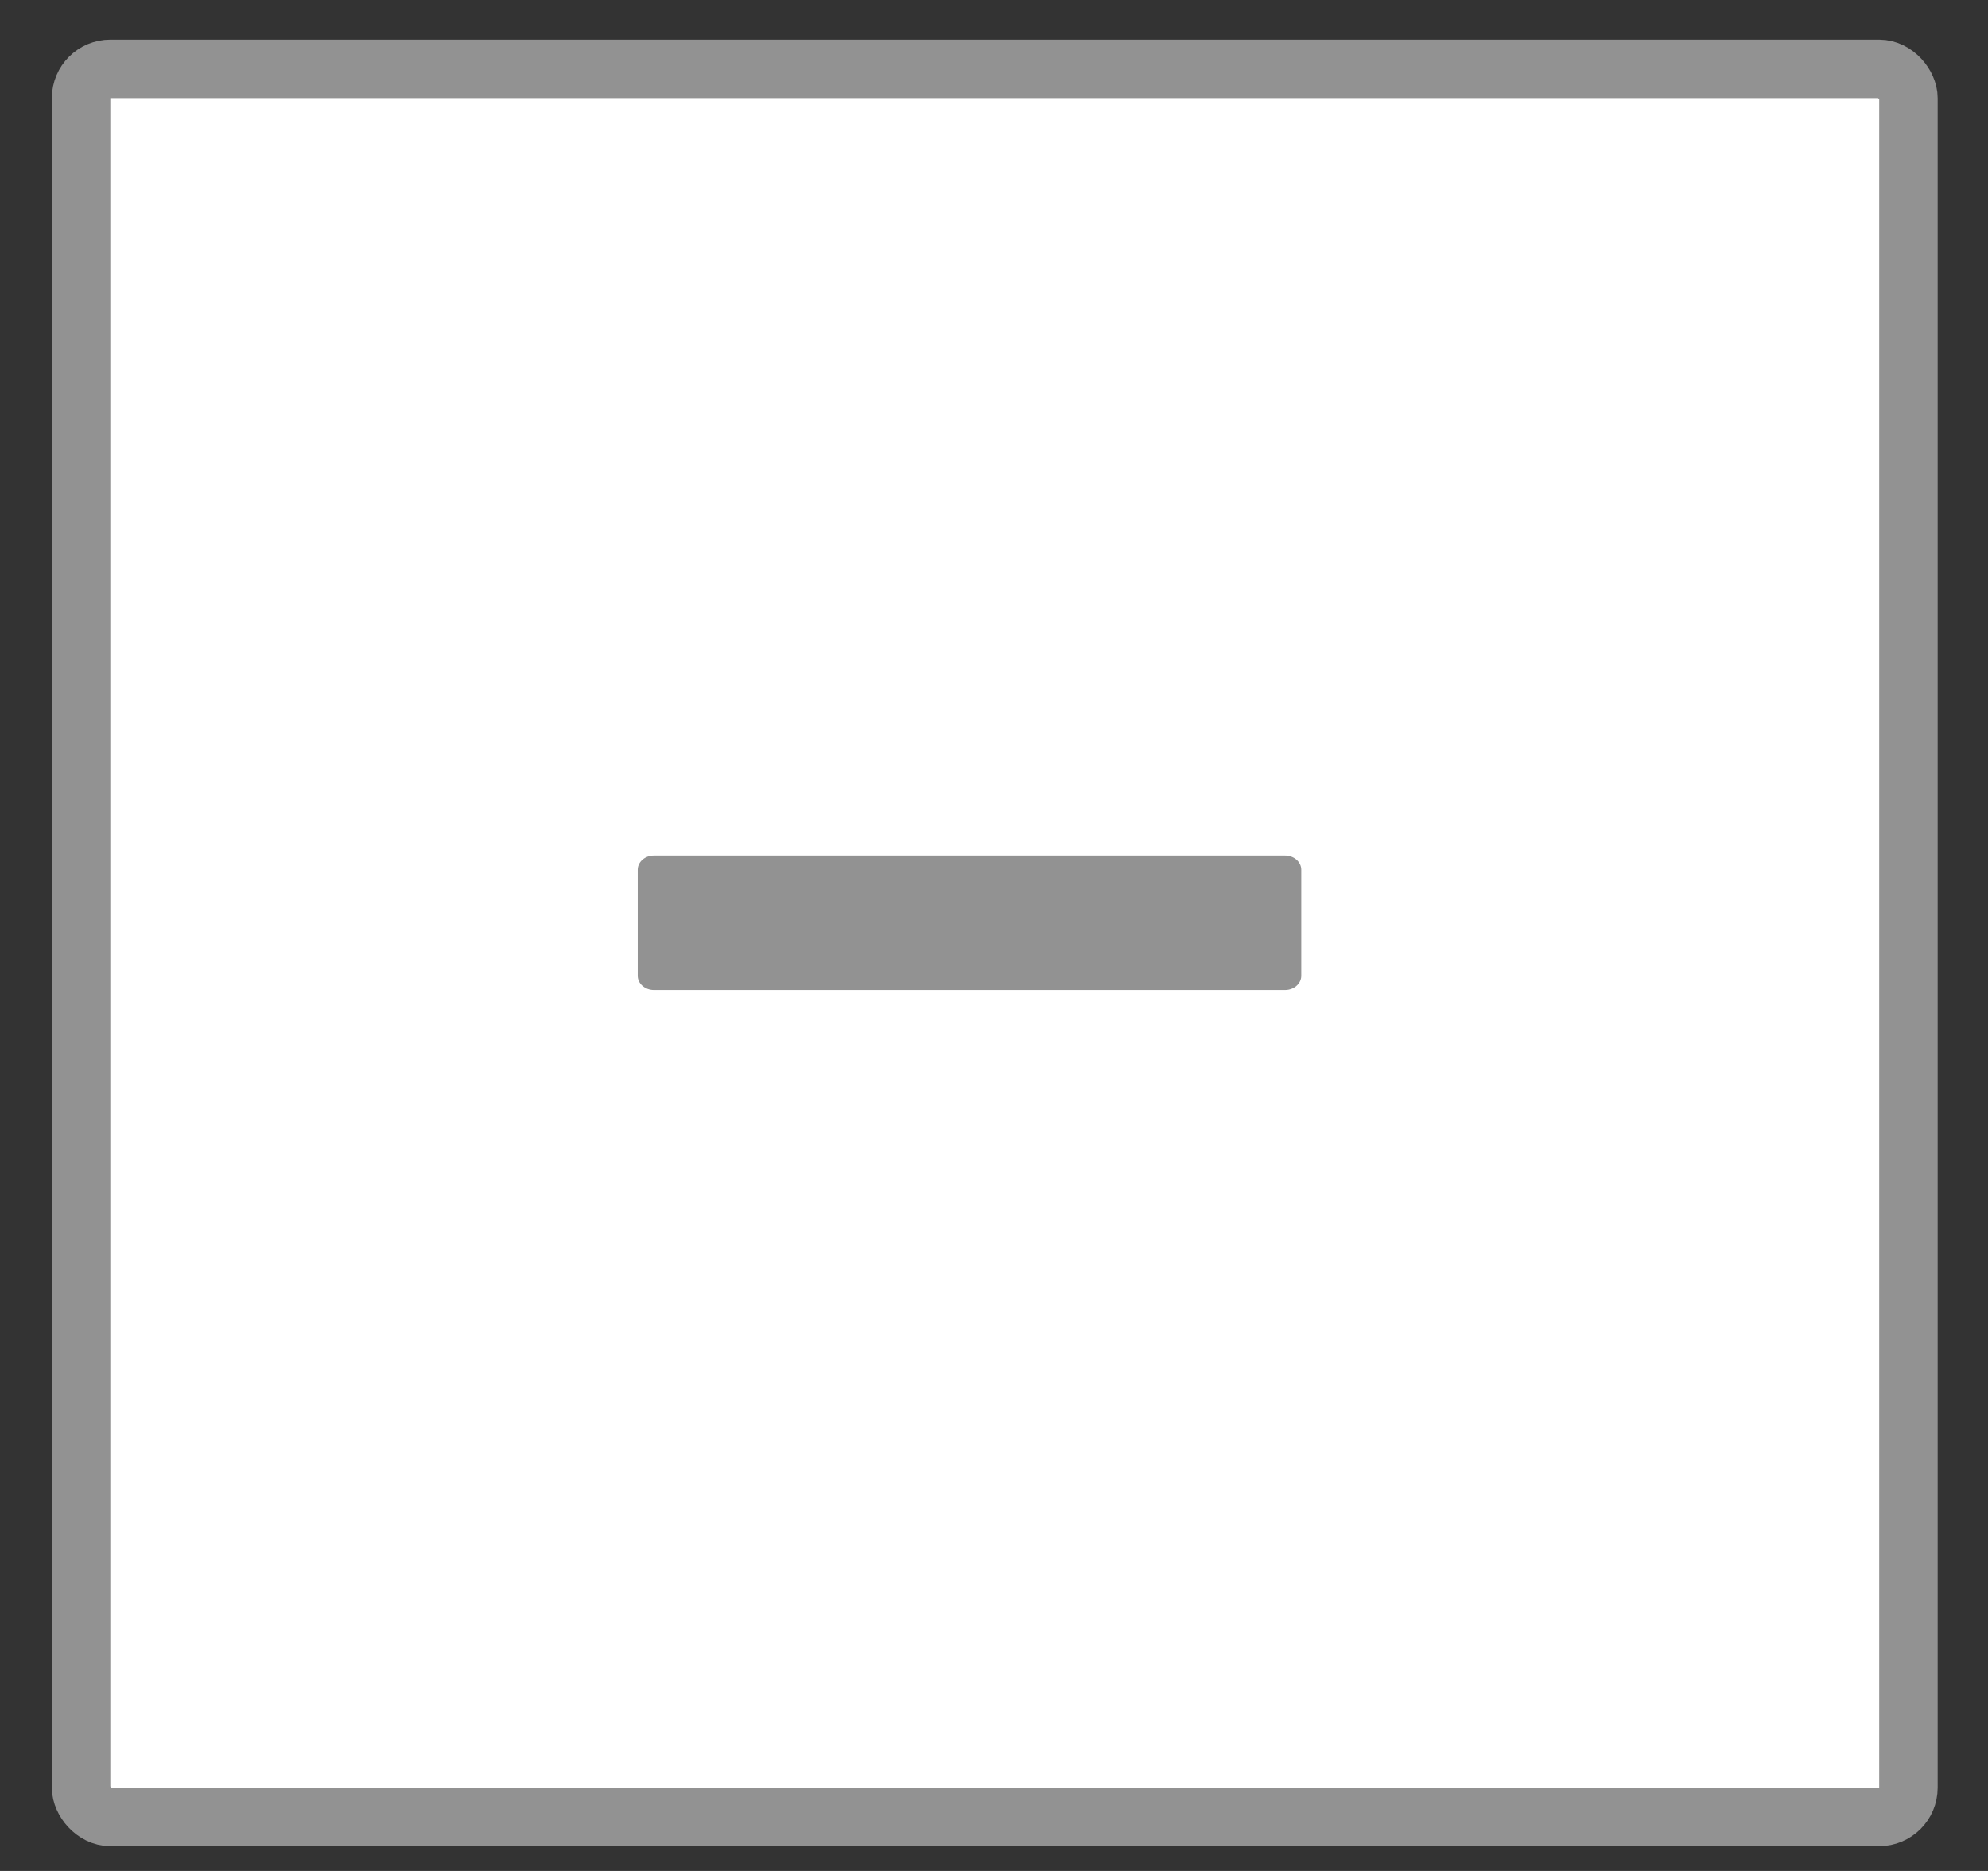 <svg width="34" height="32" viewBox="0 0 34 32" fill="none" xmlns="http://www.w3.org/2000/svg">
<rect x="0" y="0" width="34" height="32" fill="#333333" stroke="none"/>
<rect x="1.387" y="1.178" width="31.252" height="29.898" rx="0.5" fill="white" stroke="#929292"/>
<path d="M21.978 14.632H17.896L16.735 14.632L15.266 14.632H11.184C11.032 14.632 10.907 14.741 10.907 14.874V16.691C10.907 16.824 11.032 16.933 11.184 16.933H15.266H17.896H21.978C22.13 16.933 22.255 16.824 22.255 16.691V14.874C22.255 14.741 22.13 14.632 21.978 14.632Z" fill="#929292"/>
</svg>
